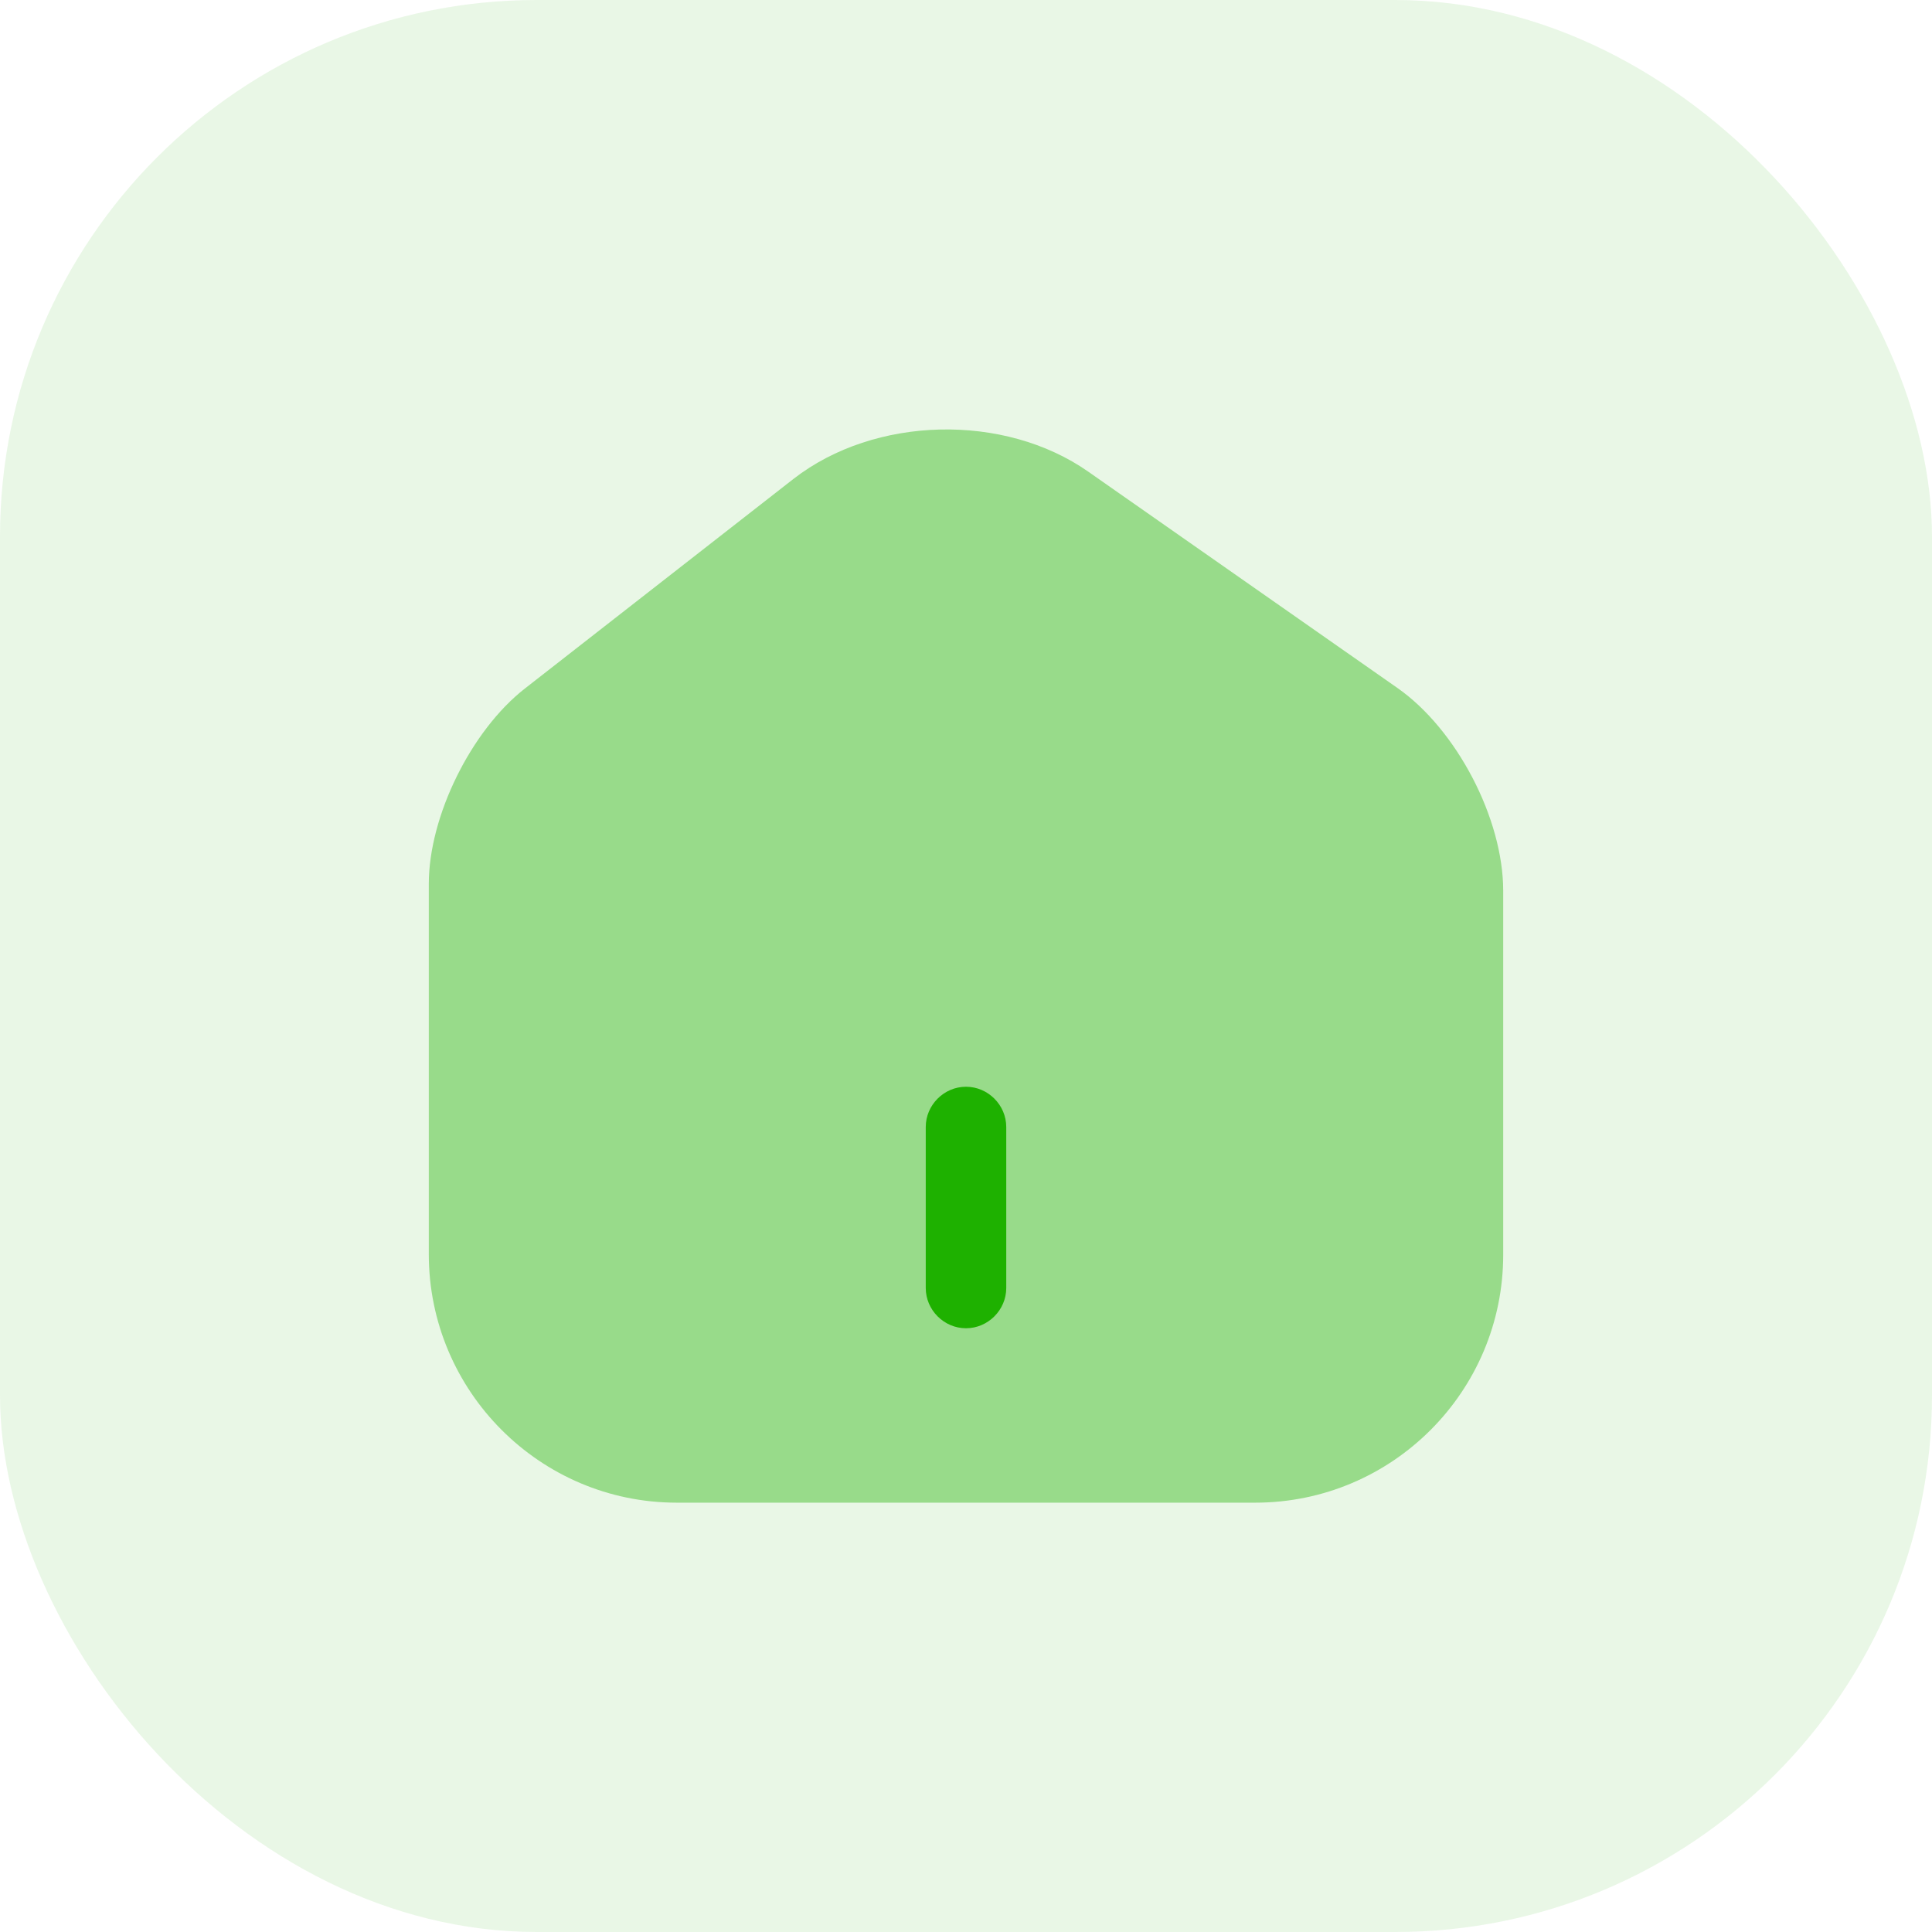 <svg xmlns="http://www.w3.org/2000/svg" width="36" height="36" viewBox="0 0 36 36" fill="none">
<rect width="36" height="36" rx="10" fill="#1EB100" fill-opacity="0.1"/>
<path opacity="0.4" d="M26.04 12.82L20.28 8.79C18.71 7.69 16.3 7.75 14.79 8.92L9.78 12.83C8.78 13.61 7.99 15.21 7.99 16.47V23.37C7.99 25.92 10.06 28 12.61 28H23.39C25.94 28 28.01 25.93 28.01 23.38V16.6C28.01 15.25 27.14 13.59 26.04 12.82Z" fill="#1EB100"/>
<path d="M18 24.75C17.59 24.75 17.25 24.41 17.25 24V21C17.25 20.59 17.59 20.25 18 20.25C18.41 20.25 18.75 20.59 18.75 21V24C18.75 24.41 18.41 24.75 18 24.75Z" fill="#1EB100"/>
</svg>
